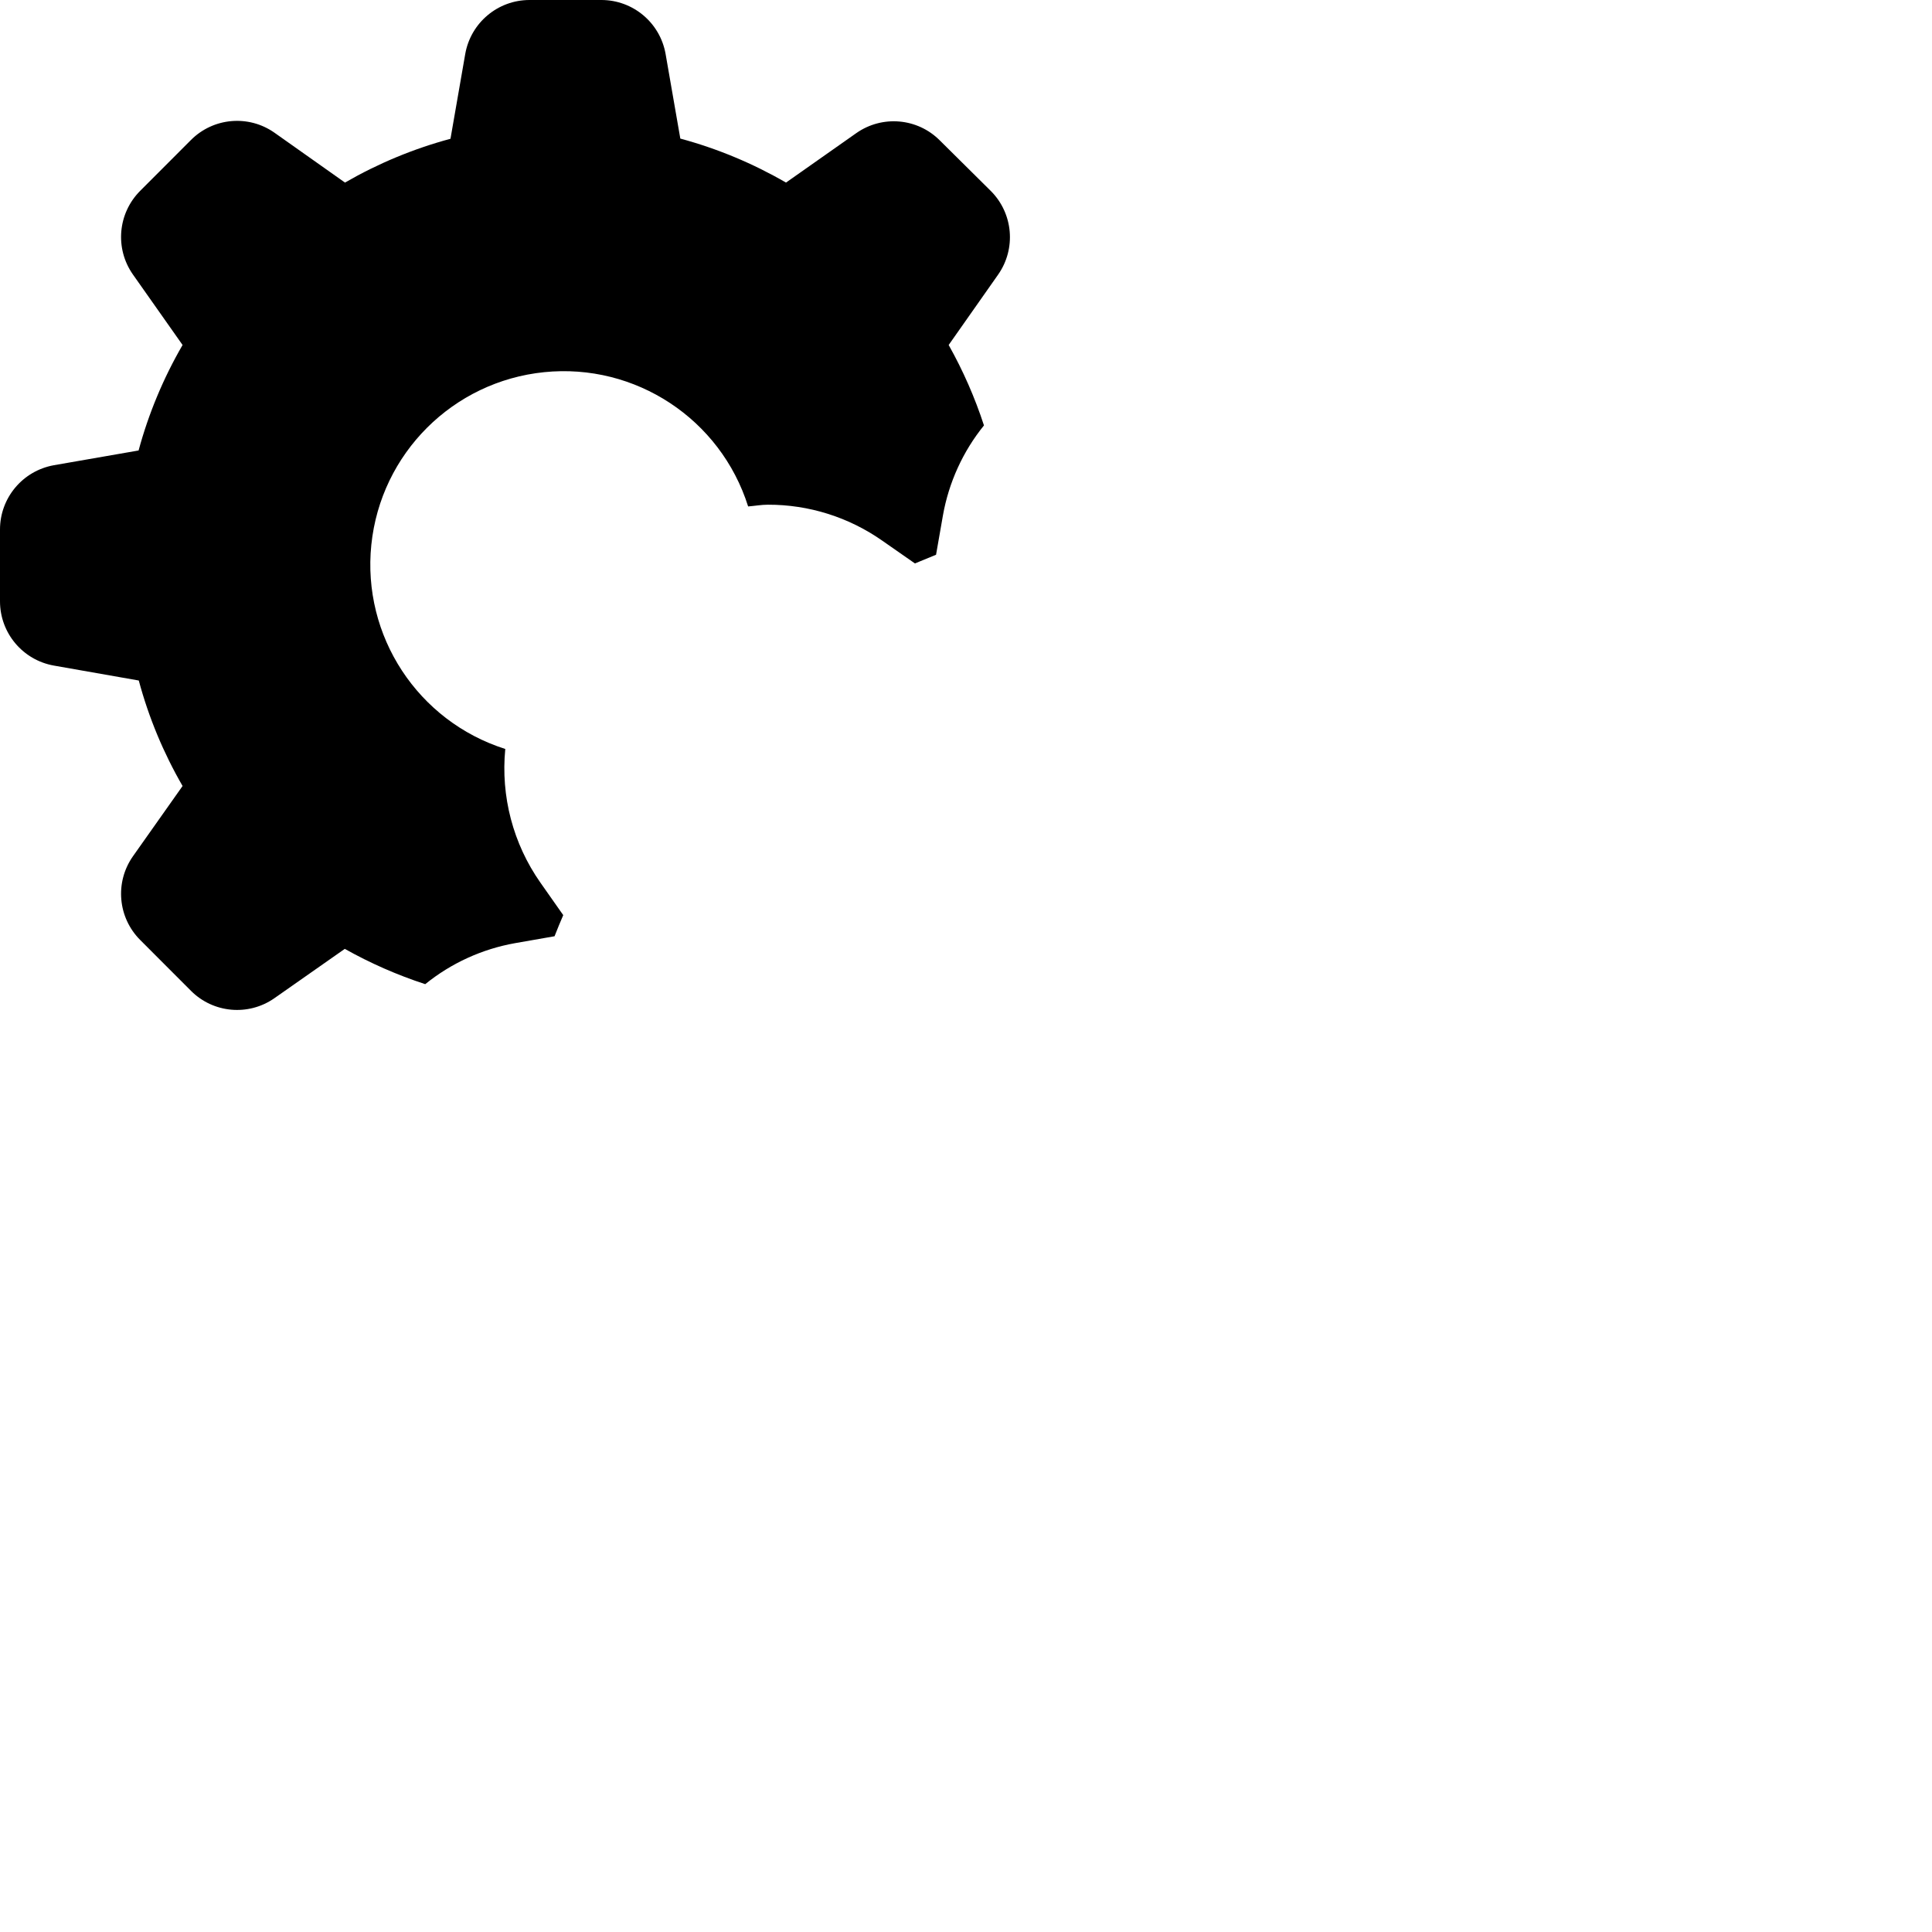 <?xml version="1.0"?>
	<svg xmlns="http://www.w3.org/2000/svg" 
		width="30" 
		height="30" 
		viewbox="0 0 30 30" 
		code="80617" 
		 transform=""
		><path d="M0.836 10.335C0.352 10.249-0 9.828-7.28306304e-14 9.337L-7.28306304e-14 8.222C-0 7.731 0.352 7.311 0.836 7.224L2.152 6.995C2.307 6.422 2.537 5.871 2.835 5.357L2.063 4.261C1.781 3.858 1.829 3.311 2.177 2.963L2.966 2.173C3.313 1.826 3.859 1.778 4.261 2.06L5.357 2.835C5.871 2.538 6.422 2.309 6.995 2.155L7.224 0.839C7.309 0.354 7.73-1.13686838e-13 8.222-1.13686838e-13L9.34-1.13686838e-13C9.83 0.001 10.249 0.353 10.335 0.836L10.564 2.152C11.139 2.307 11.69 2.537 12.205 2.835L13.298 2.066C13.7 1.785 14.246 1.832 14.593 2.18L15.386 2.966C15.733 3.314 15.781 3.861 15.499 4.264L14.731 5.357C14.954 5.754 15.138 6.173 15.279 6.606 14.952 7.01 14.733 7.491 14.642 8.002L14.535 8.614 14.207 8.749 13.702 8.397C13.181 8.031 12.56 7.835 11.923 7.837 11.822 7.837 11.728 7.855 11.617 7.864 11.189 6.506 9.866 5.635 8.45 5.779 7.033 5.923 5.912 7.042 5.766 8.459 5.62 9.875 6.488 11.199 7.846 11.63 7.774 12.364 7.967 13.101 8.391 13.705L8.746 14.21C8.7 14.317 8.654 14.428 8.611 14.538L7.999 14.645C7.487 14.736 7.007 14.955 6.603 15.282 6.17 15.141 5.751 14.957 5.354 14.734L4.258 15.502C3.856 15.781 3.312 15.732 2.966 15.386L2.177 14.596C1.829 14.248 1.781 13.701 2.063 13.298L2.835 12.205C2.538 11.691 2.309 11.141 2.155 10.567L0.836 10.335Z"/>
	</svg>
	